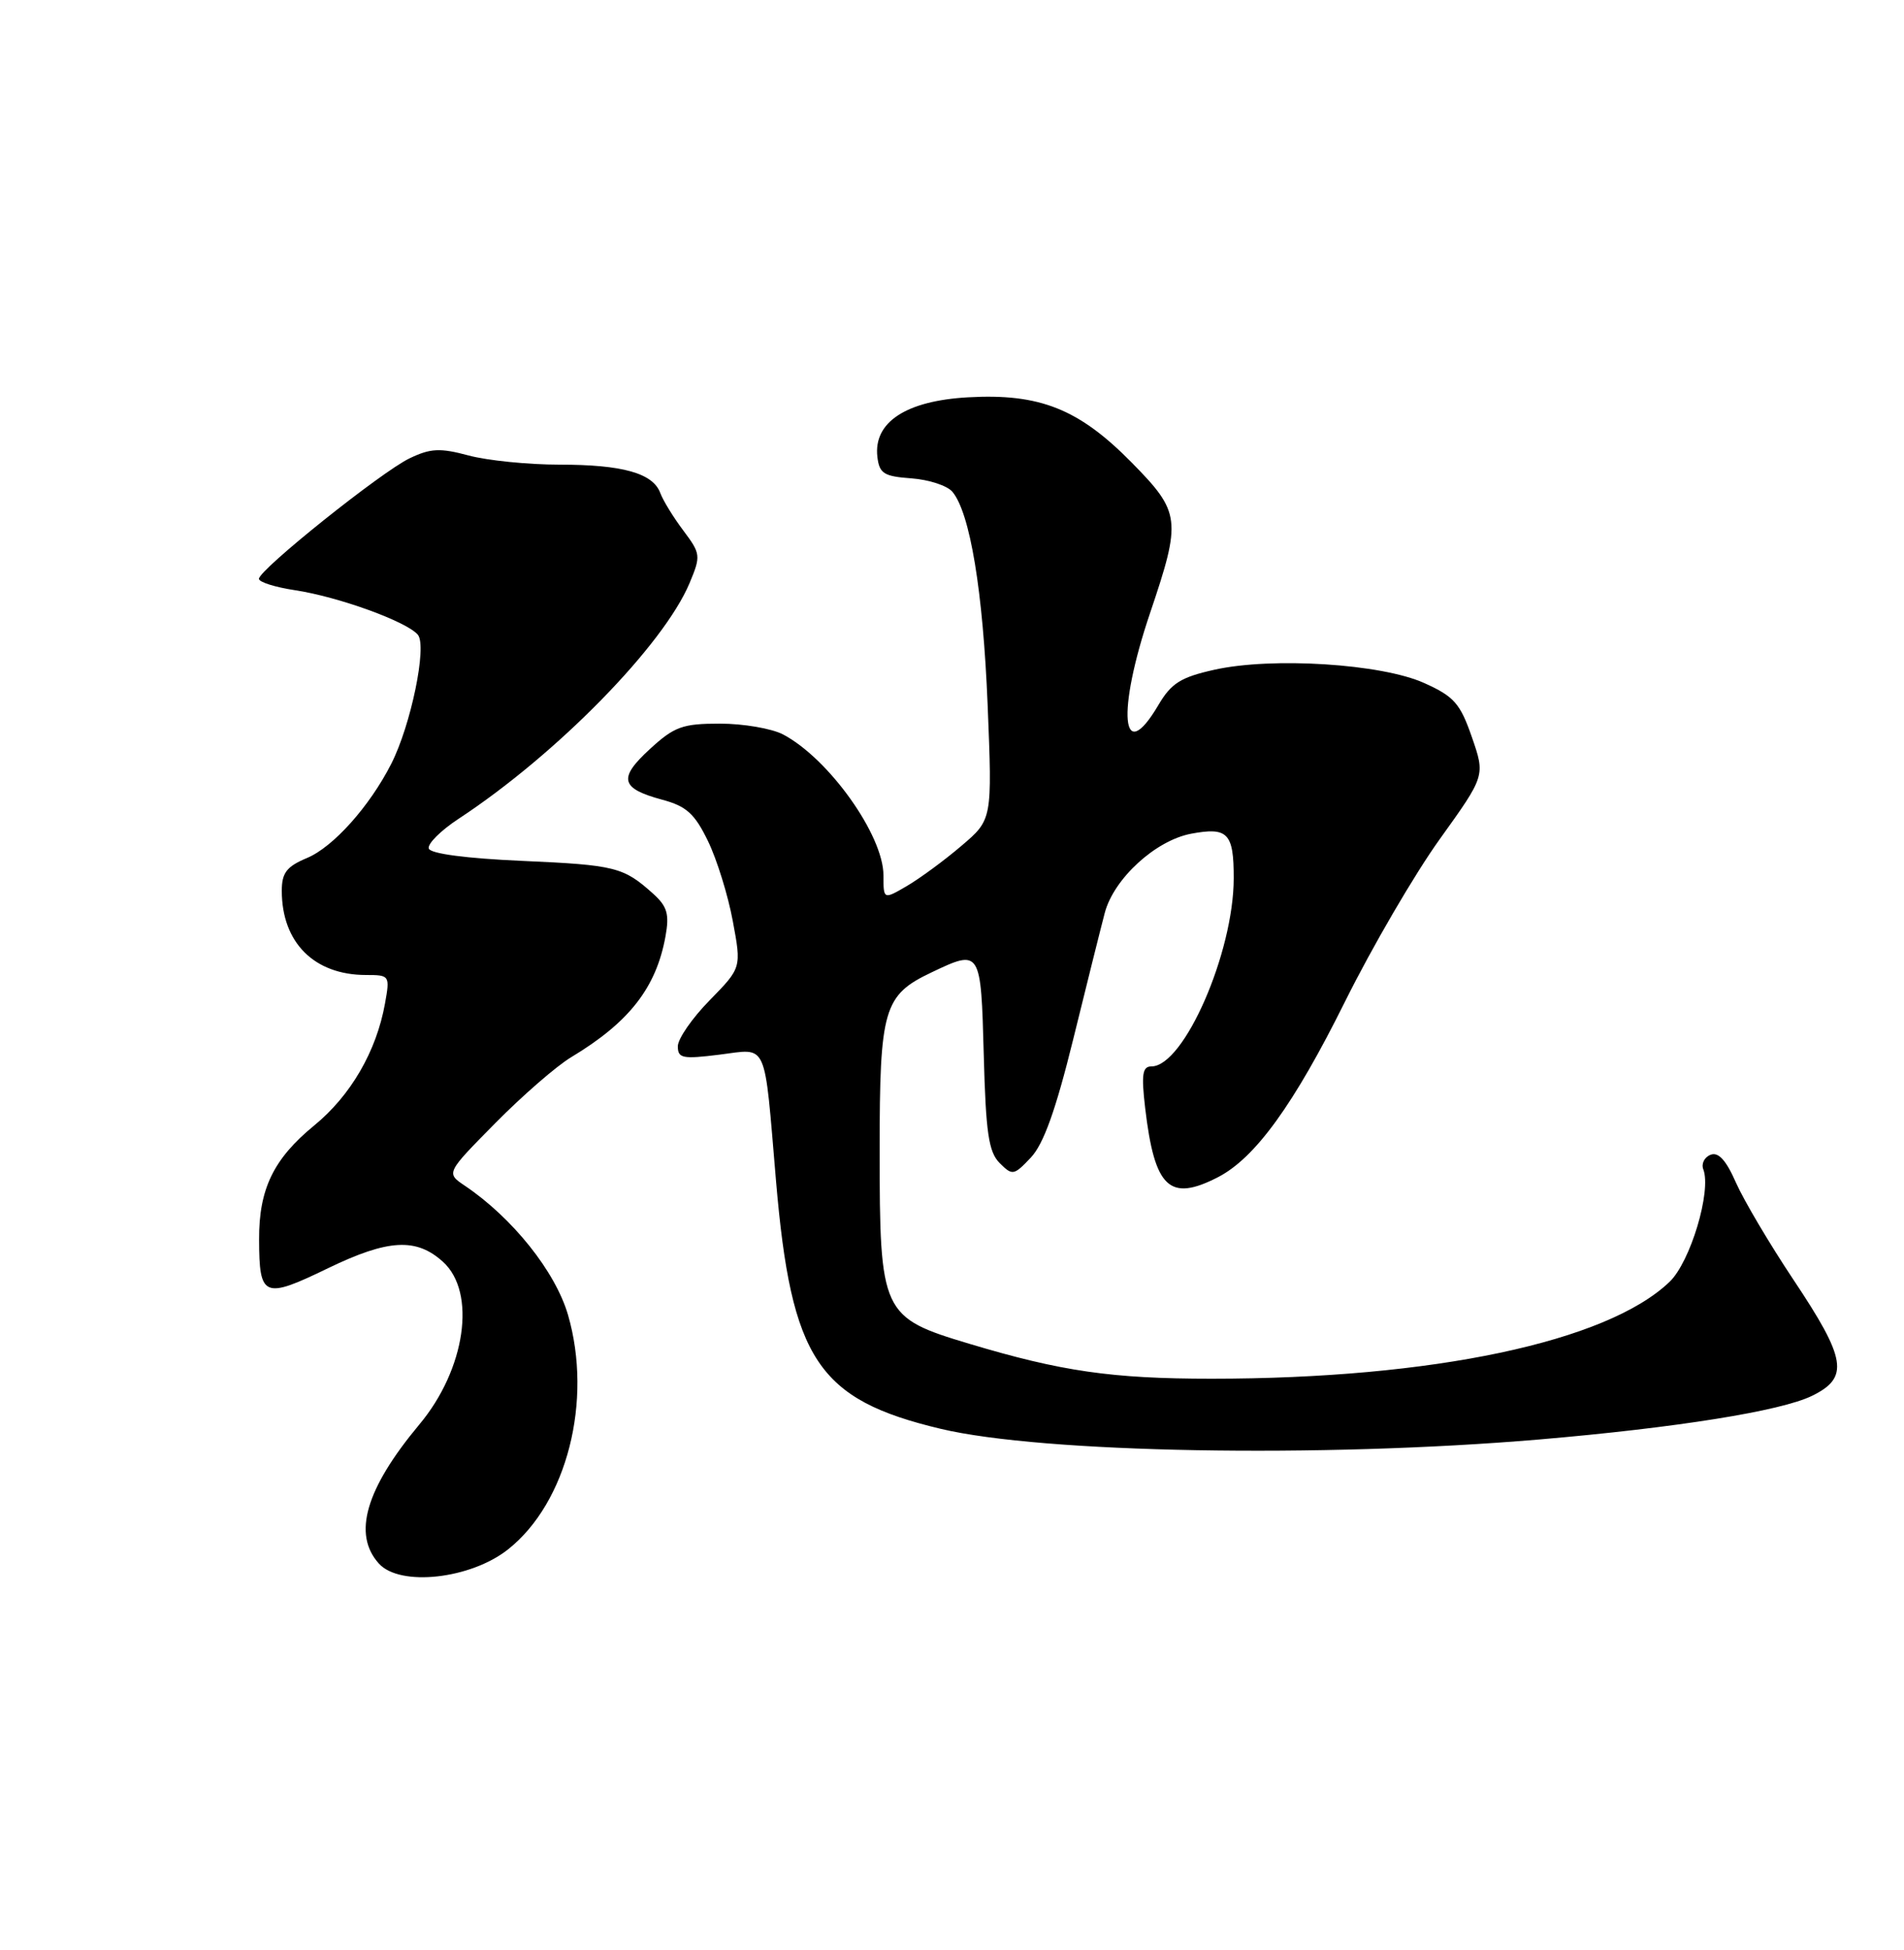 <?xml version="1.0" encoding="UTF-8" standalone="no"?>
<!DOCTYPE svg PUBLIC "-//W3C//DTD SVG 1.1//EN" "http://www.w3.org/Graphics/SVG/1.1/DTD/svg11.dtd" >
<svg xmlns="http://www.w3.org/2000/svg" xmlns:xlink="http://www.w3.org/1999/xlink" version="1.1" viewBox="0 0 250 256">
 <g >
 <path fill="currentColor"
d=" M 66.73 203.39 C 74.44 197.27 77.85 183.89 74.58 172.62 C 72.92 166.93 67.29 159.88 61.03 155.66 C 58.56 154.00 58.56 154.00 65.03 147.45 C 68.59 143.84 73.08 139.94 75.00 138.79 C 82.62 134.21 86.16 129.67 87.38 122.93 C 87.91 120.01 87.61 119.00 85.76 117.33 C 81.87 113.83 80.80 113.56 68.58 113.02 C 61.27 112.70 56.52 112.08 56.30 111.40 C 56.10 110.80 57.86 109.04 60.22 107.49 C 73.10 99.03 87.14 84.69 90.55 76.53 C 92.04 72.97 92.00 72.69 89.73 69.66 C 88.42 67.92 87.06 65.71 86.70 64.73 C 85.74 62.12 81.76 61.00 73.45 61.00 C 69.37 61.00 64.01 60.46 61.54 59.80 C 57.78 58.79 56.53 58.85 53.78 60.17 C 50.08 61.94 34.00 74.80 34.00 75.99 C 34.00 76.42 36.12 77.09 38.71 77.48 C 44.42 78.34 53.43 81.60 54.87 83.34 C 56.10 84.83 53.95 95.23 51.36 100.30 C 48.51 105.89 43.74 111.21 40.31 112.64 C 37.63 113.76 37.00 114.59 37.00 116.95 C 37.00 123.74 41.26 128.00 48.06 128.00 C 51.17 128.00 51.21 128.07 50.55 131.75 C 49.42 138.03 46.05 143.83 41.25 147.76 C 35.92 152.13 33.99 156.10 34.02 162.72 C 34.04 170.34 34.62 170.59 43.08 166.49 C 50.97 162.68 54.65 162.47 58.16 165.65 C 62.59 169.66 61.13 179.75 55.07 187.00 C 48.01 195.45 46.27 201.43 49.75 205.27 C 52.52 208.34 61.80 207.31 66.73 203.39 Z  M 202.08 188.98 C 220.11 187.44 233.83 185.25 237.92 183.25 C 242.83 180.85 242.45 178.44 235.48 168.00 C 232.36 163.32 228.97 157.59 227.94 155.27 C 226.65 152.32 225.63 151.20 224.61 151.60 C 223.79 151.91 223.36 152.78 223.65 153.52 C 224.74 156.37 221.95 165.68 219.21 168.29 C 210.98 176.17 188.10 181.00 159.08 181.00 C 146.01 181.00 139.35 180.04 127.26 176.41 C 115.75 172.96 115.50 172.43 115.50 150.95 C 115.50 132.42 116.02 130.64 122.33 127.65 C 128.76 124.59 128.80 124.65 129.17 138.47 C 129.44 148.73 129.81 151.24 131.26 152.69 C 132.93 154.36 133.12 154.33 135.35 151.97 C 137.02 150.21 138.62 145.74 140.90 136.50 C 142.66 129.35 144.53 121.85 145.06 119.84 C 146.25 115.35 151.72 110.33 156.41 109.45 C 161.22 108.55 162.00 109.37 161.99 115.31 C 161.98 125.08 155.45 140.00 151.19 140.00 C 150.00 140.00 149.85 141.04 150.36 145.44 C 151.60 155.99 153.55 157.83 159.95 154.53 C 164.83 152.00 169.90 144.99 176.60 131.50 C 180.15 124.35 185.75 114.75 189.04 110.17 C 195.02 101.84 195.02 101.84 193.26 96.77 C 191.73 92.35 190.92 91.43 187.00 89.67 C 181.40 87.14 167.01 86.23 159.43 87.93 C 155.03 88.91 153.78 89.70 152.10 92.56 C 147.25 100.78 146.59 93.55 151.00 80.50 C 155.15 68.22 155.03 67.27 148.60 60.73 C 141.66 53.68 136.52 51.63 127.10 52.16 C 118.95 52.62 114.68 55.43 115.20 59.97 C 115.46 62.17 116.05 62.54 119.67 62.80 C 121.97 62.97 124.39 63.76 125.06 64.57 C 127.38 67.37 129.07 77.60 129.68 92.55 C 130.29 107.60 130.29 107.60 126.23 111.05 C 124.01 112.95 120.79 115.31 119.09 116.31 C 116.00 118.11 116.00 118.11 116.00 114.92 C 116.00 109.65 108.81 99.56 102.80 96.41 C 101.31 95.64 97.60 95.00 94.53 95.00 C 89.62 95.00 88.54 95.39 85.33 98.34 C 81.14 102.18 81.47 103.51 86.96 104.99 C 90.13 105.84 91.22 106.83 92.96 110.42 C 94.13 112.83 95.60 117.56 96.22 120.93 C 97.36 127.05 97.36 127.05 93.18 131.32 C 90.88 133.66 89.00 136.38 89.00 137.36 C 89.00 138.94 89.63 139.06 94.45 138.46 C 100.90 137.66 100.30 136.33 101.89 155.00 C 103.90 178.50 107.38 183.74 123.52 187.58 C 136.88 190.76 173.43 191.41 202.08 188.98 Z "/>
</g>
</svg>